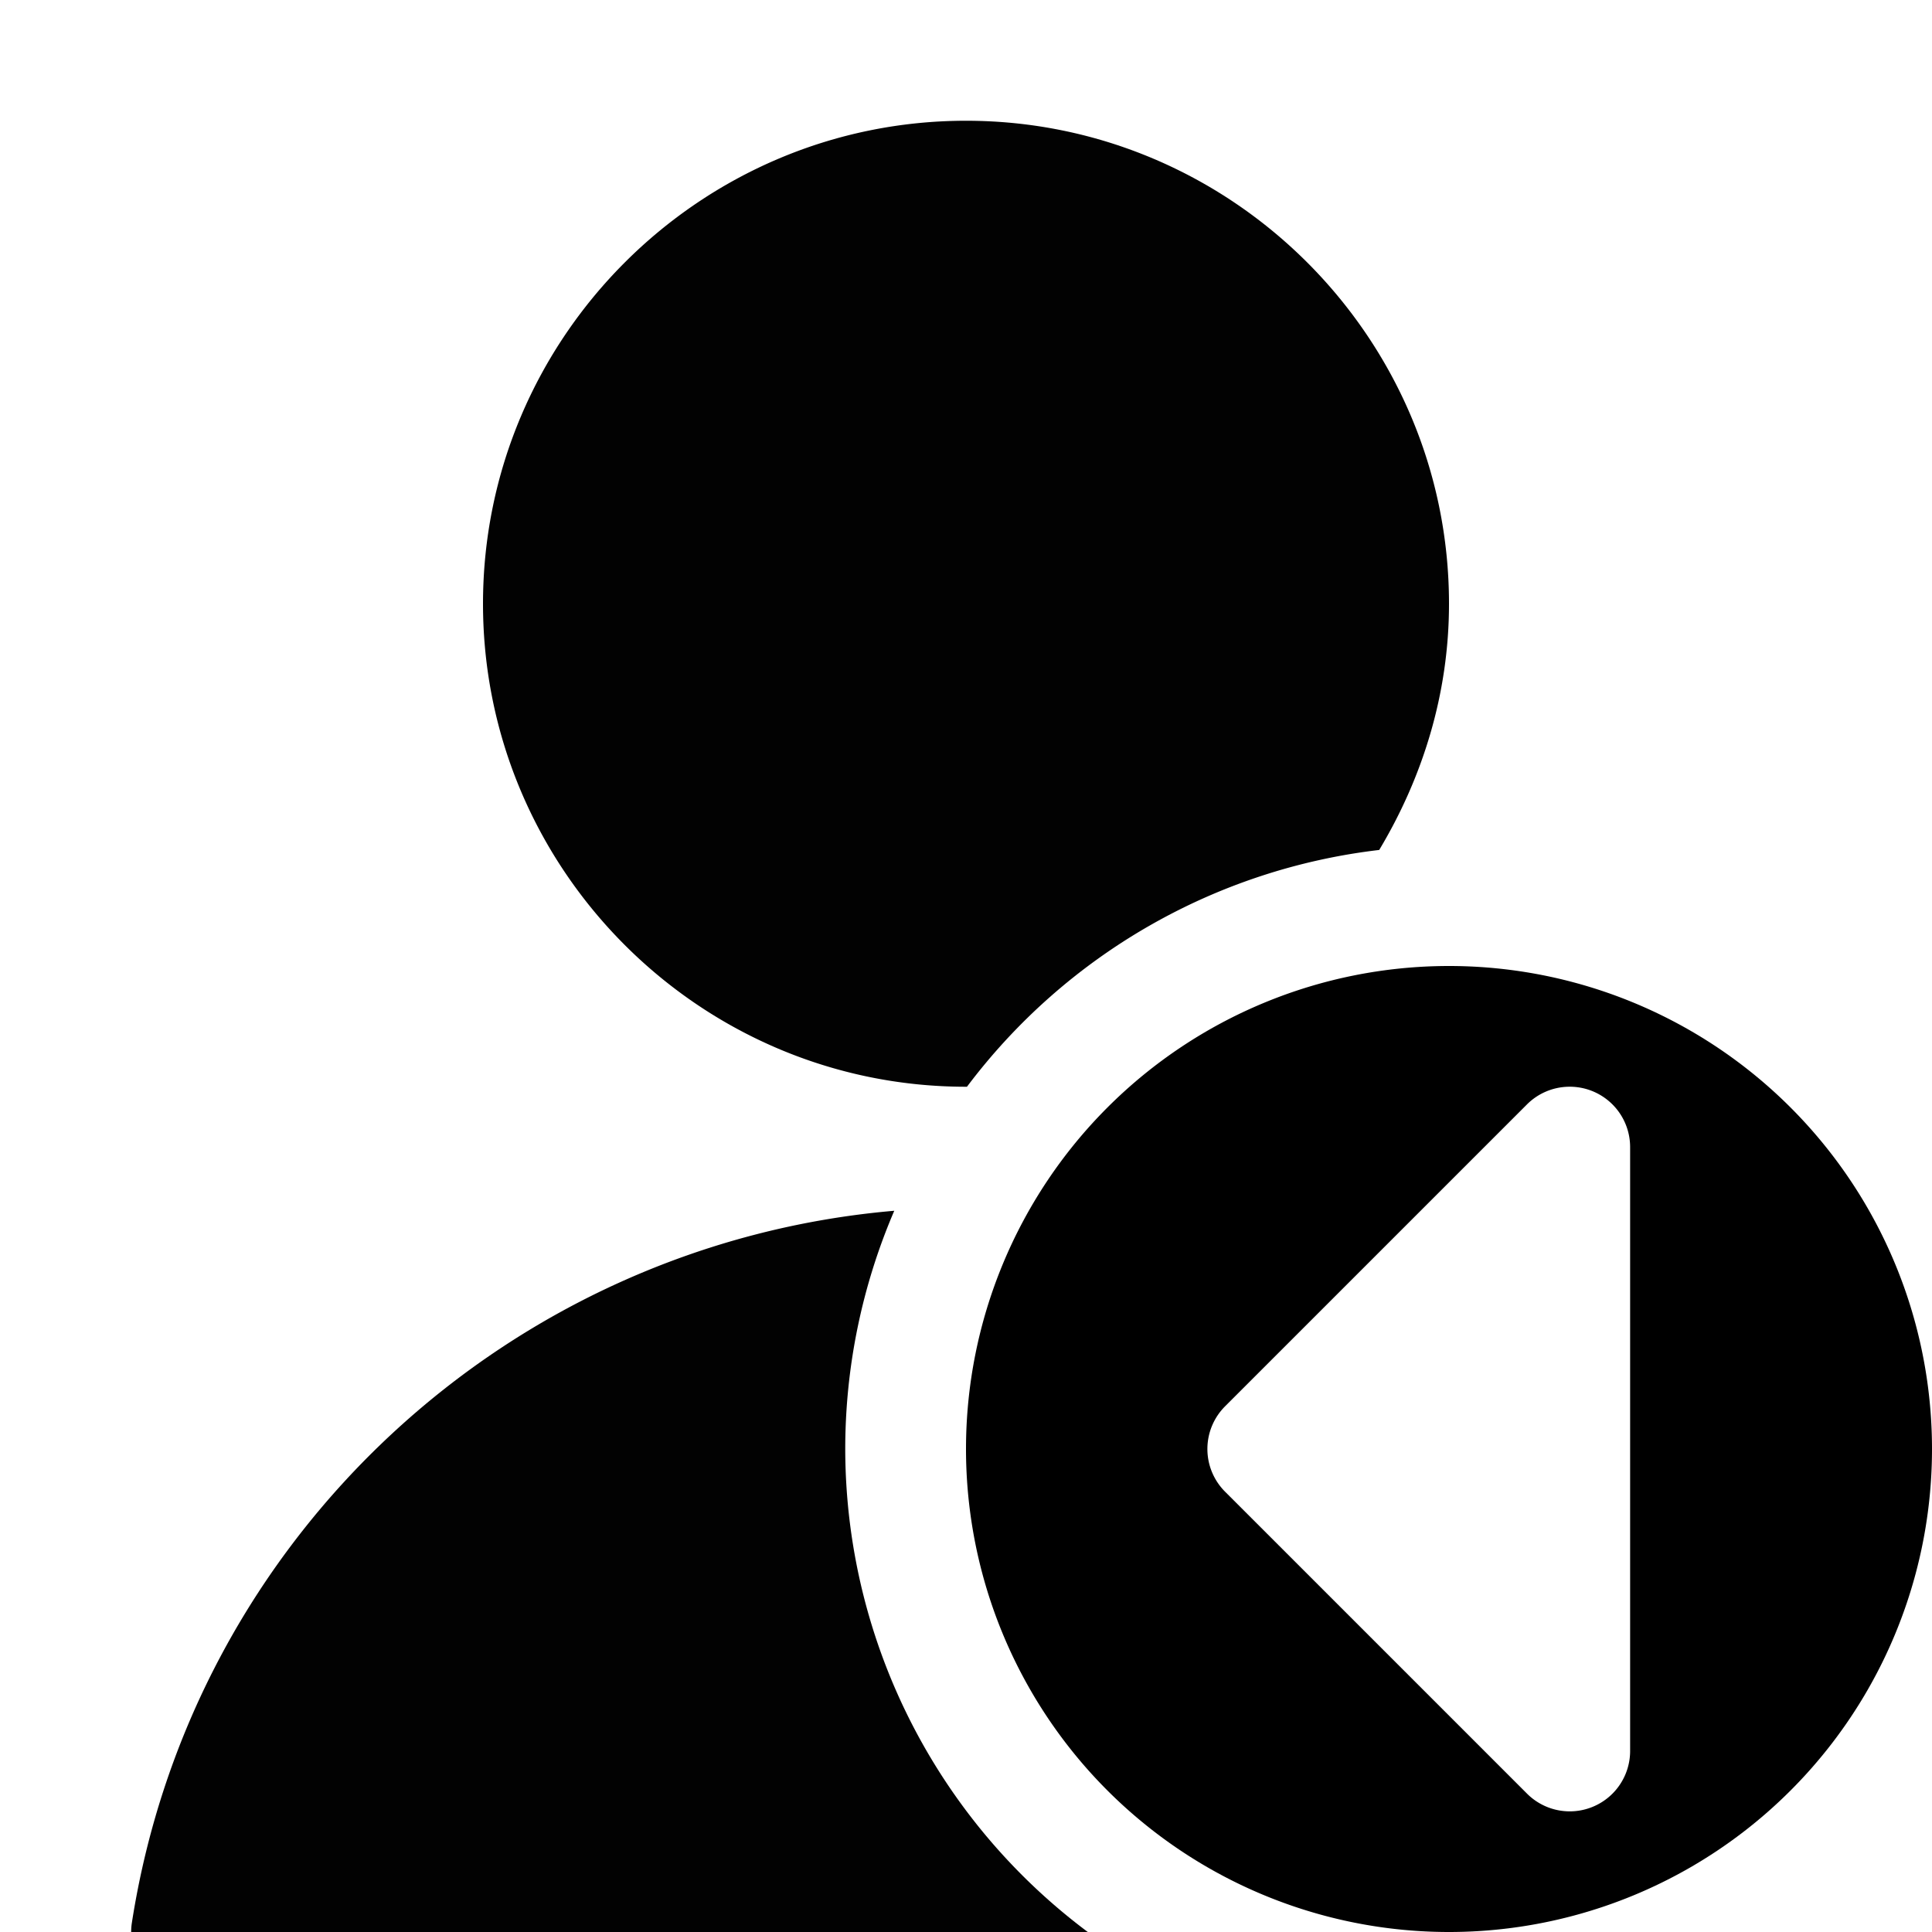 <?xml version="1.0" encoding="UTF-8" standalone="no"?>
<svg
   xmlns:dc="http://purl.org/dc/elements/1.1/"
   xmlns:cc="http://creativecommons.org/ns#"
   xmlns:rdf="http://www.w3.org/1999/02/22-rdf-syntax-ns#"
   xmlns:svg="http://www.w3.org/2000/svg"
   xmlns="http://www.w3.org/2000/svg"
   xmlns:sodipodi="http://sodipodi.sourceforge.net/DTD/sodipodi-0.dtd"
   xmlns:inkscape="http://www.inkscape.org/namespaces/inkscape"
   height="16"
   width="16"
   version="1.1"
   id="svg5"
   sodipodi:docname="im-ban-kick-user.svg"
   inkscape:version="0.92.2 2405546, 2018-03-11">
  <defs
     id="defs7" />
  <sodipodi:namedview
     id="namedview1"
     showgrid="true"
     inkscape:zoom="20.85965"
     inkscape:cx="-0.46083874"
     inkscape:cy="4.5540025"
     inkscape:window-width="1920"
     inkscape:window-height="1046"
     inkscape:window-x="0"
     inkscape:window-y="0"
     inkscape:window-maximized="1"
     inkscape:current-layer="svg5">
    <inkscape:grid
       type="xygrid"
       id="grid1px"
       empspacing="4" />
    <inkscape:grid
       type="xygrid"
       id="grid1pxdot"
       empspacing="1"
       dotted="true"
       originy="0.5"
       originx="0.5" />
  </sodipodi:namedview>
  <path
     style="opacity:0.99;fill:#000000;fill-opacity:1;fill-rule:nonzero;stroke:none;stroke-width:1;stroke-linecap:round;stroke-linejoin:round;stroke-miterlimit:4;stroke-dasharray:none;stroke-dashoffset:0;stroke-opacity:1"
     d="M 8 1 C 5.797 1 4 2.797 4 5 C 4 7.203 5.797 9 8 9 C 8.003 9 8.005 9 8.008 9 A 5 5 0 0 1 11.422 7.039 C 11.781 6.44 12 5.747 12 5 C 12 2.797 10.203 1 8 1 z "
     id="path4139" />
  <path
     style="opacity:0.99;fill:#000000;fill-opacity:1;fill-rule:nonzero;stroke:none;stroke-width:1;stroke-linecap:round;stroke-linejoin:round;stroke-miterlimit:4;stroke-dasharray:none;stroke-dashoffset:0;stroke-opacity:1"
     d="M 7.406 10.027 C 4.225 10.301 1.591 12.719 1.092 15.924 A 0.5 0.5 0 0 0 1.586 16.5 L 9.834 16.5 A 5 5 0 0 1 7 12 A 5 5 0 0 1 7.406 10.027 z M 14.916 16.053 A 5 5 0 0 1 14.168 16.5 L 14.42 16.5 A 0.5 0.5 0 0 0 14.916 16.053 z "
     id="path4141" />
  <path
     style="opacity:1;fill:#000000;fill-opacity:1;stroke:none;stroke-width:2;stroke-linecap:round;stroke-linejoin:round;stroke-miterlimit:4;stroke-dasharray:none;stroke-opacity:1;paint-order:normal"
     d="M 12 8 A 4 4 0 0 0 8 12 A 4 4 0 0 0 12 16 A 4 4 0 0 0 16 12 A 4 4 0 0 0 12 8 z M 12.984 9 A 0.5 0.5 0 0 1 13.5 9.5 L 13.5 14.5 A 0.5 0.5 0 0 1 12.646 14.854 L 10.146 12.354 A 0.5 0.5 0 0 1 10.146 11.646 L 12.646 9.146 A 0.5 0.5 0 0 1 12.984 9 z "
     id="path857" />
</svg>
